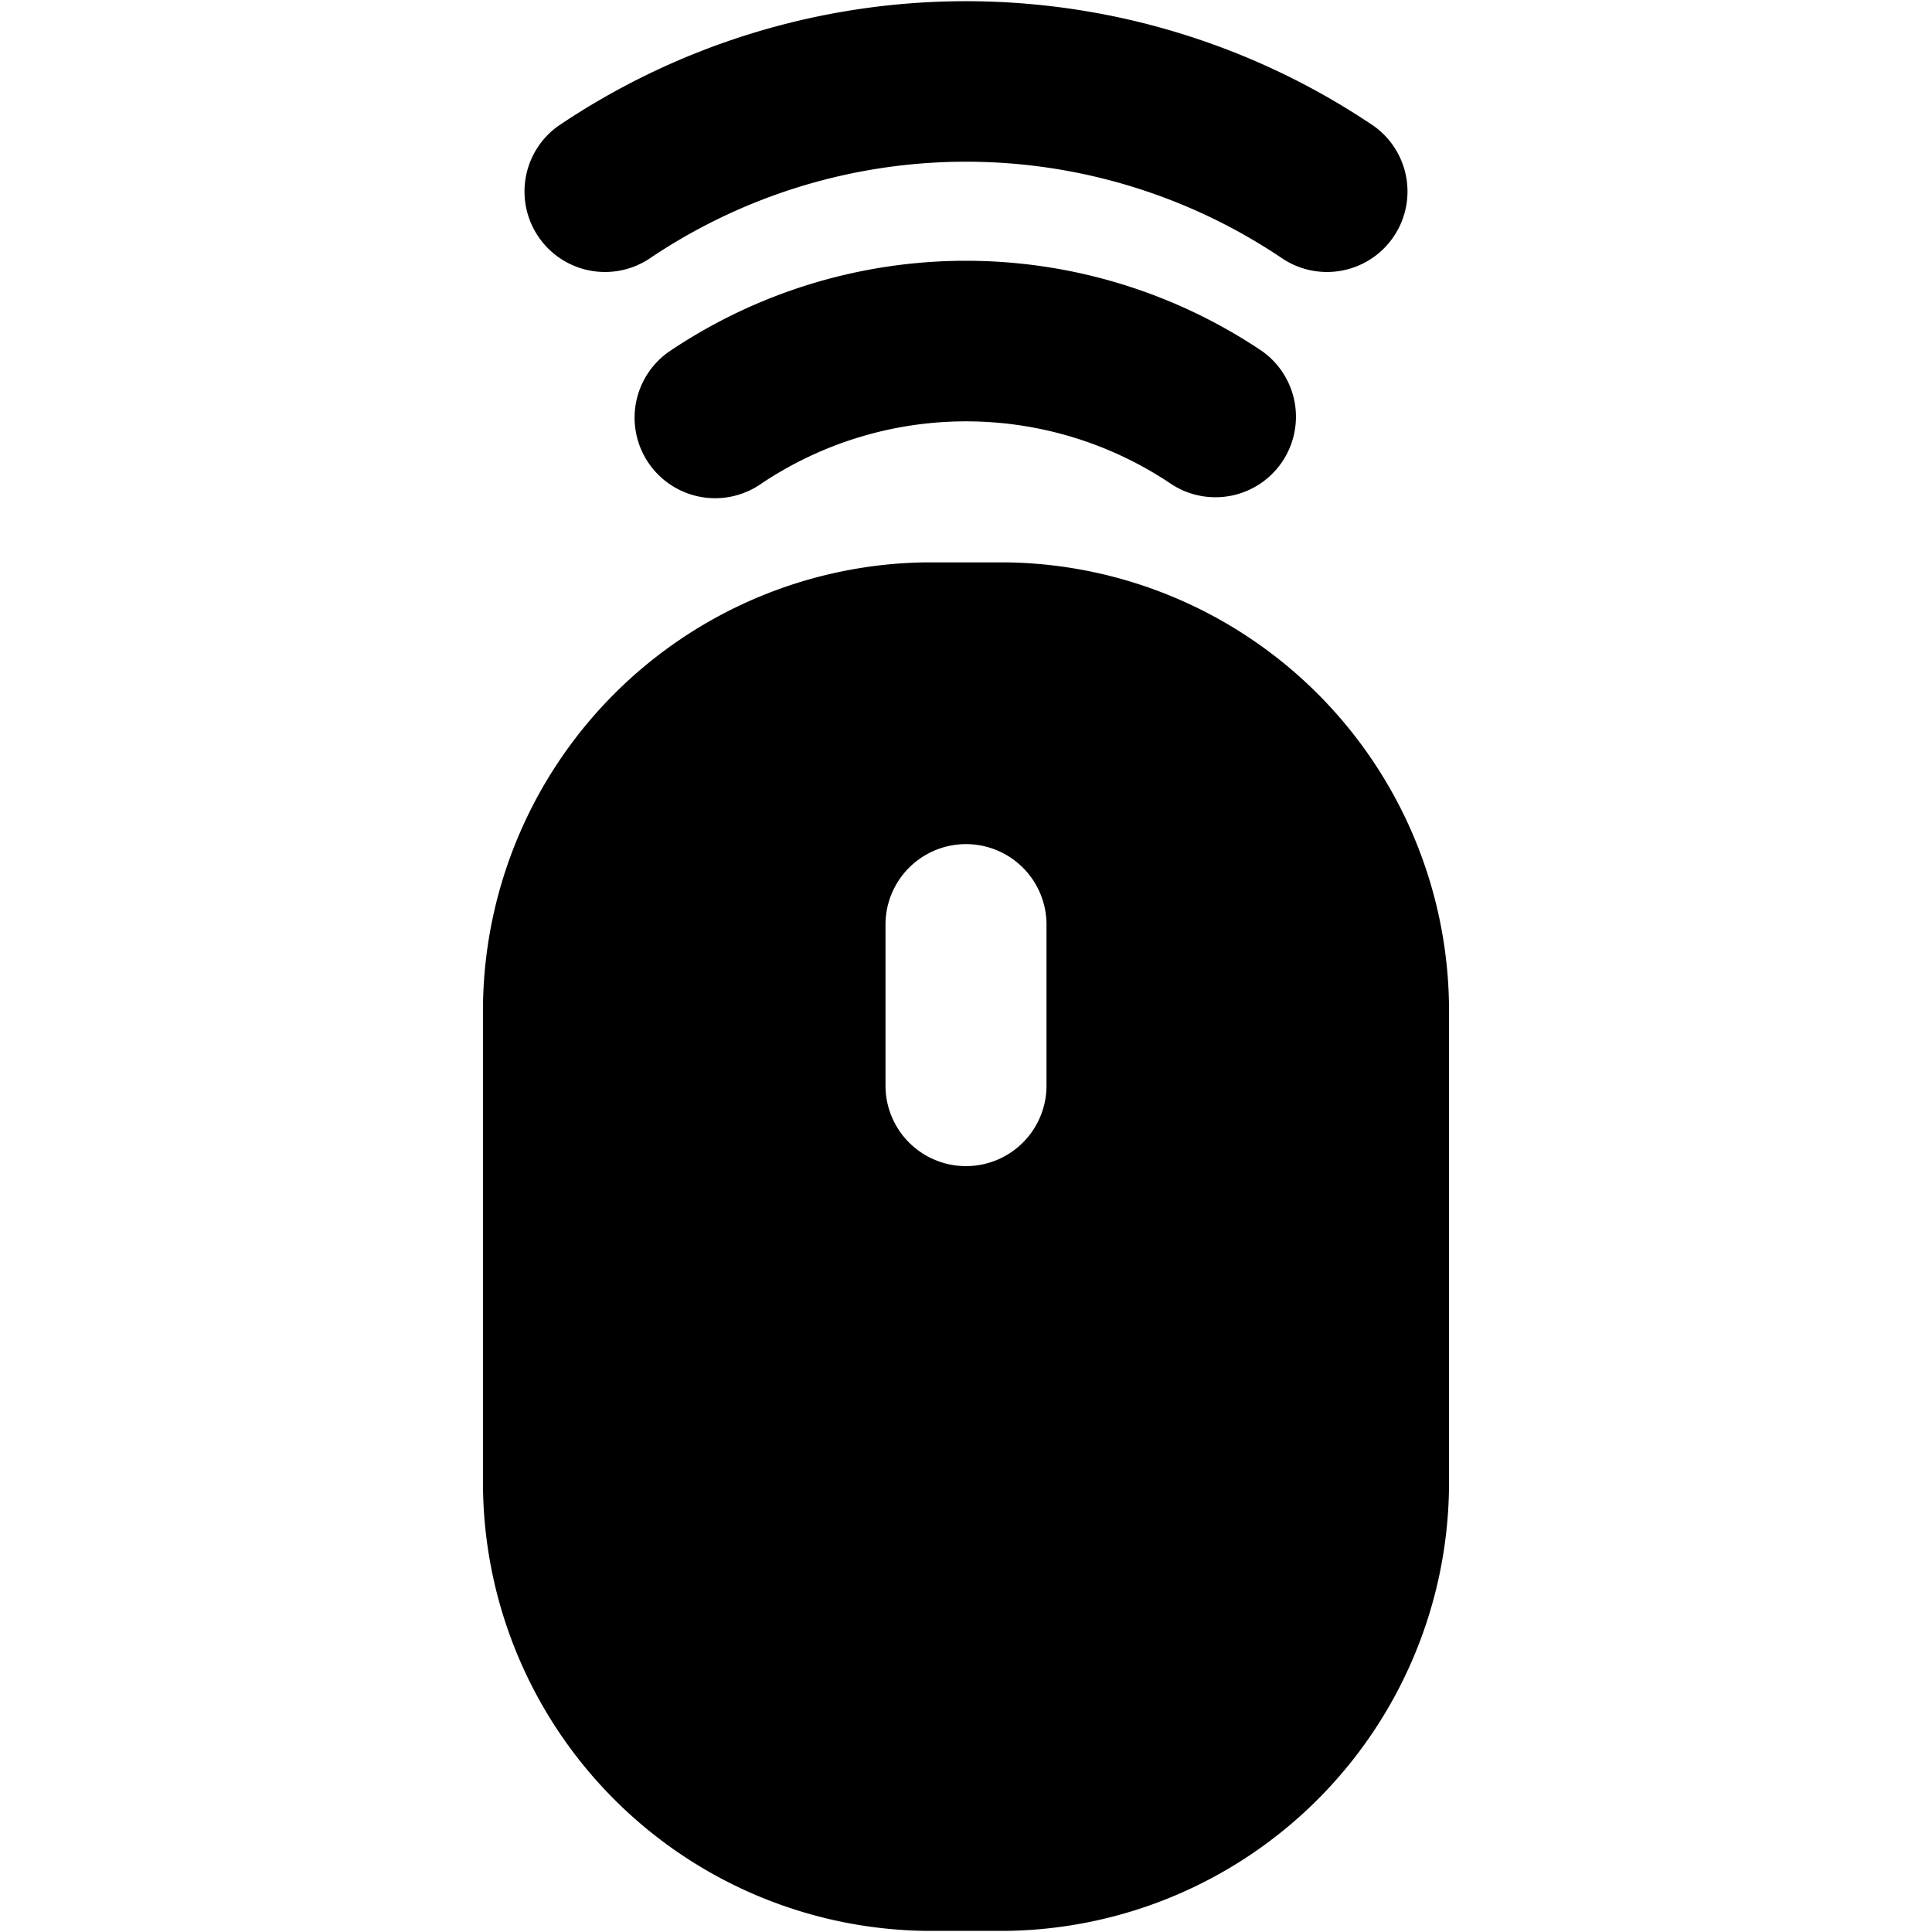 <svg xmlns="http://www.w3.org/2000/svg" viewBox="0 0 24 24"><title>mouse-remote</title><path d="M12.5,6.986h-1a5.574,5.574,0,0,0-5.5,5.5v6a5.573,5.573,0,0,0,5.5,5.5h1a5.573,5.573,0,0,0,5.5-5.5v-6A5.574,5.574,0,0,0,12.5,6.986Zm.5,6.5a1,1,0,0,1-2,0v-2a1,1,0,0,1,2,0Z"/><path d="M8.067,3.213a7.025,7.025,0,0,1,7.866,0,1,1,0,0,0,1.134-1.647,9.052,9.052,0,0,0-10.134,0A1,1,0,0,0,8.067,3.213Z"/><path d="M8.317,4.364A1,1,0,0,0,9.45,6.013a4.564,4.564,0,0,1,5.1,0,1,1,0,0,0,1.131-1.649A6.59,6.59,0,0,0,8.317,4.364Z"/></svg>